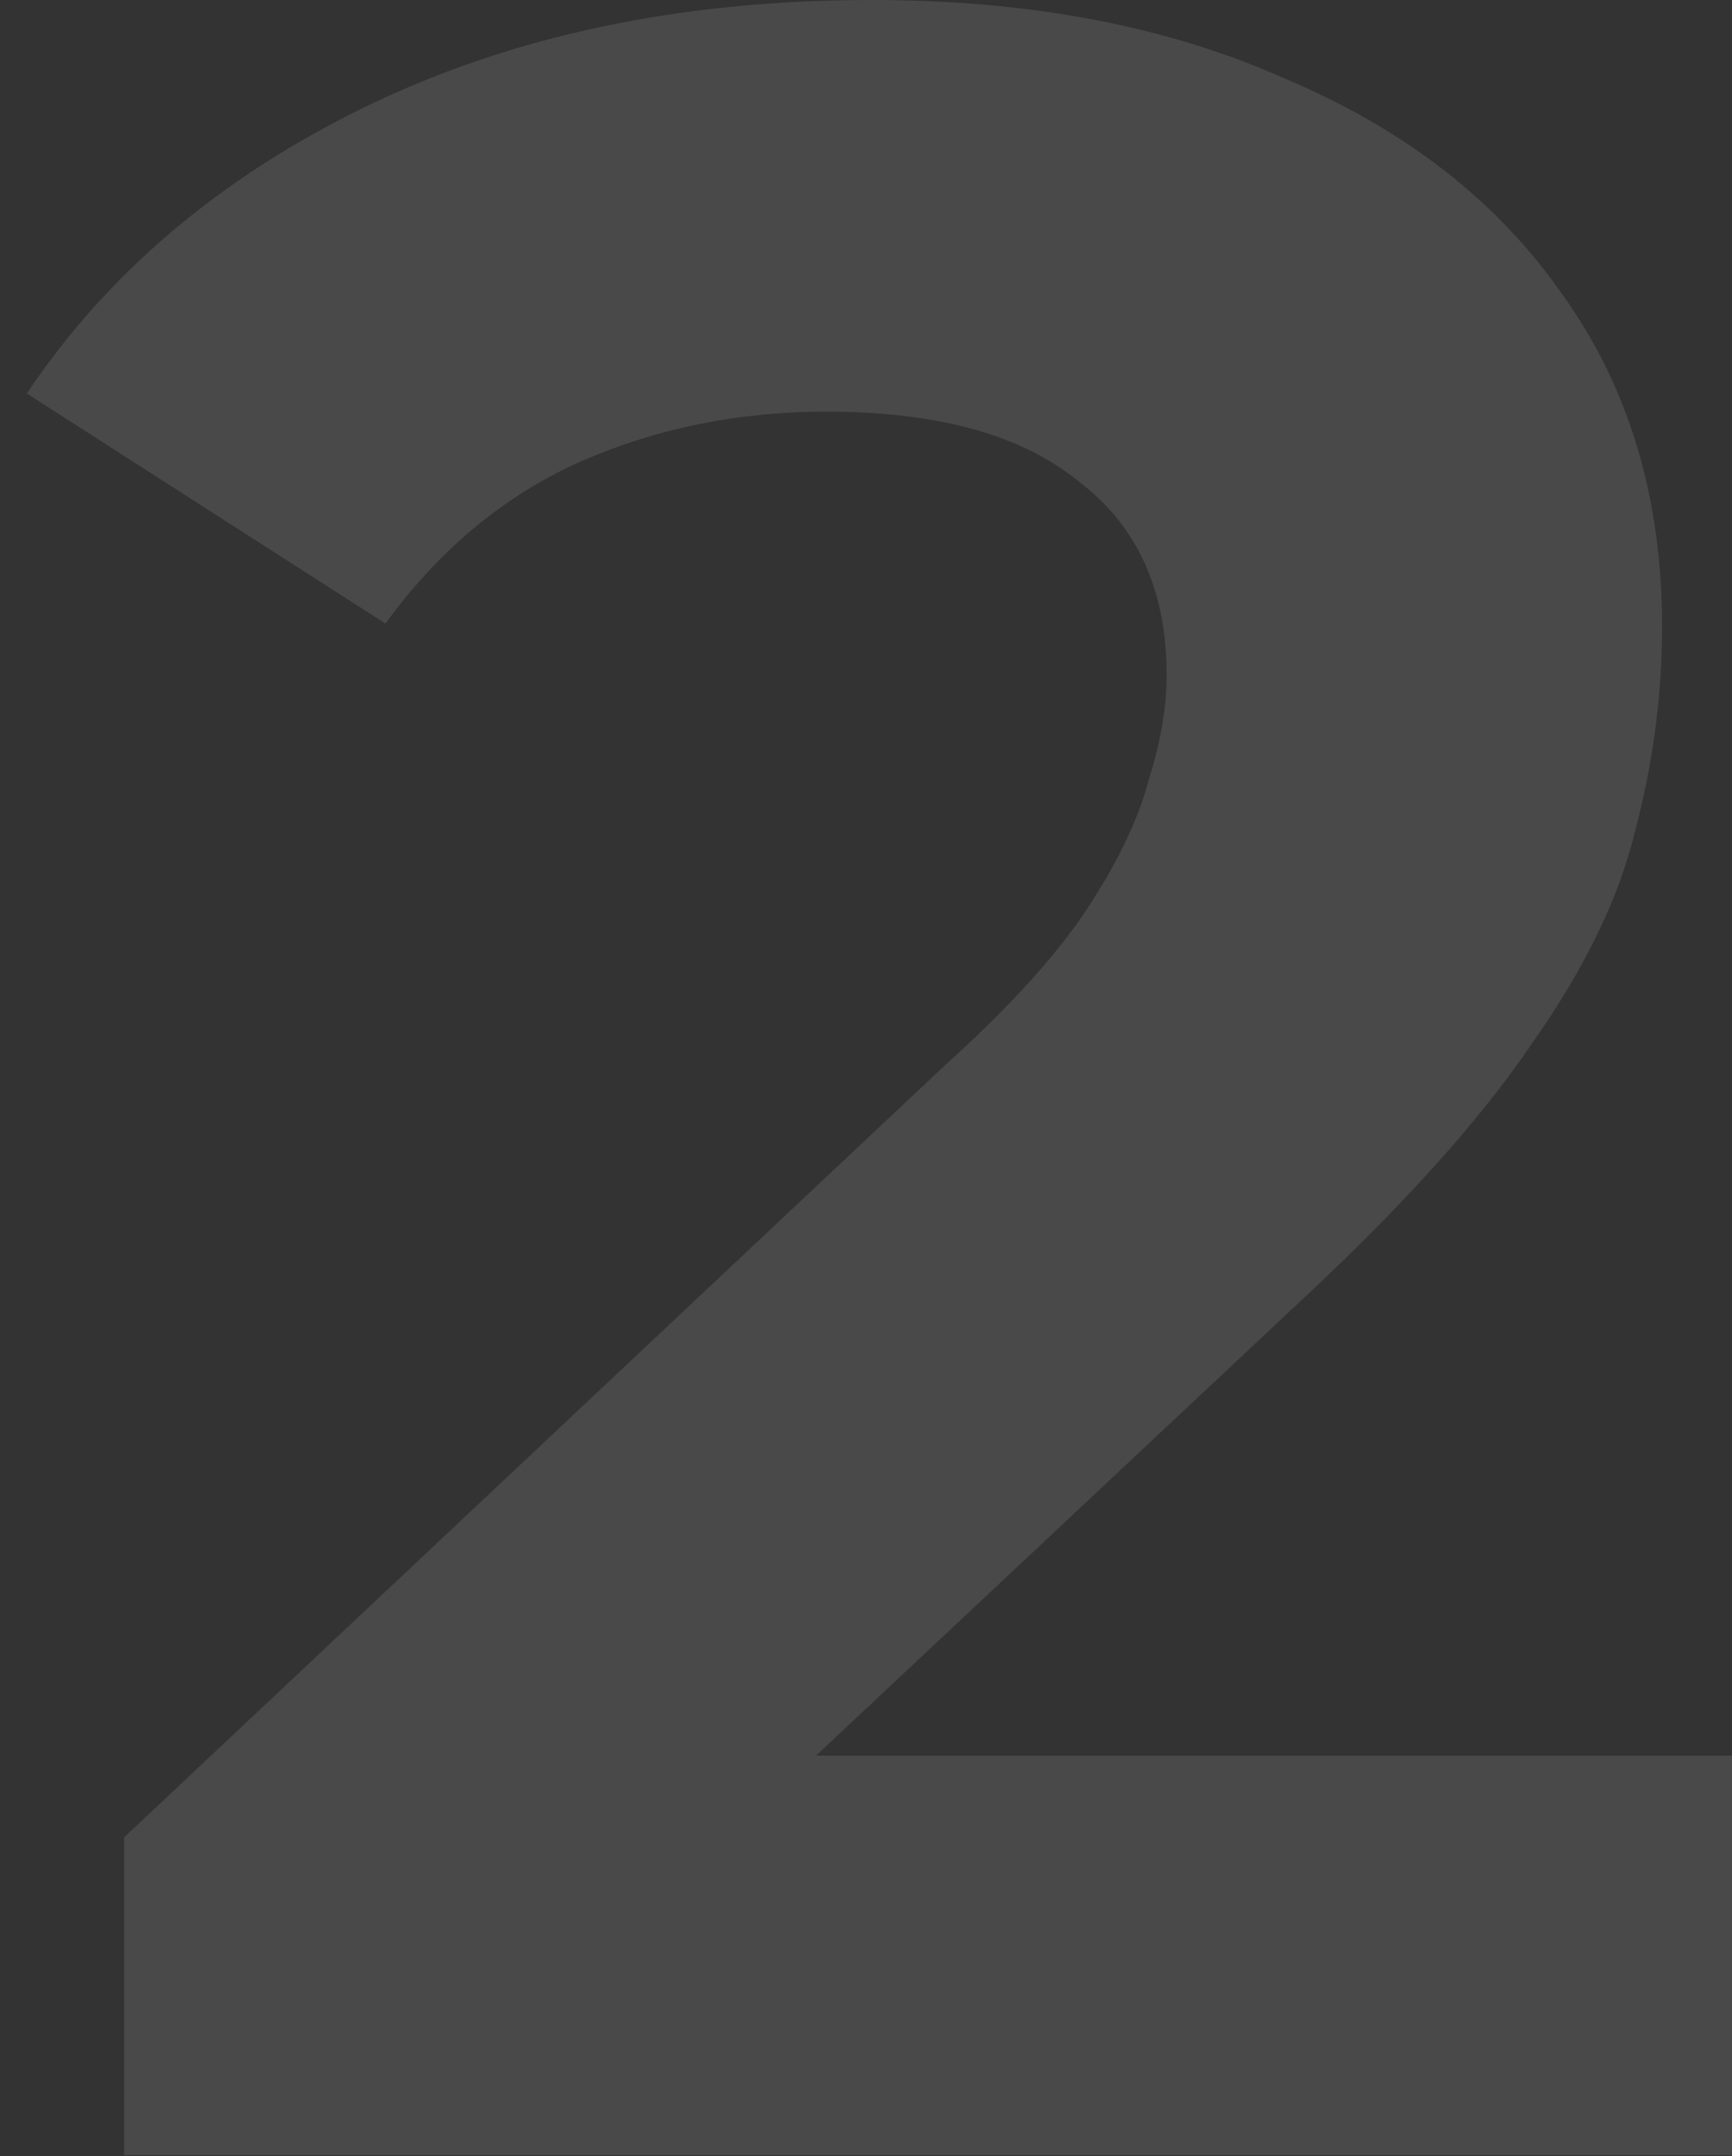 <svg width="49" height="61" viewBox="0 0 49 61" fill="none" xmlns="http://www.w3.org/2000/svg">
<rect x="0" y="0" width="49" height="61" fill="#333333" stroke="none"/>
<path opacity="0.11" d="M3.511 60.972V51.981L26.728 30.144C28.563 28.488 29.91 27.004 30.77 25.691C31.63 24.378 32.203 23.179 32.49 22.094C32.834 21.009 33.006 20.01 33.006 19.097C33.006 16.699 32.175 14.872 30.512 13.616C28.907 12.303 26.528 11.646 23.375 11.646C20.852 11.646 18.502 12.132 16.324 13.102C14.203 14.073 12.397 15.586 10.906 17.641L0.759 11.133C3.052 7.707 6.263 4.995 10.39 2.997C14.518 0.999 19.276 0 24.665 0C29.136 0 33.034 0.742 36.359 2.227C39.742 3.654 42.35 5.68 44.184 8.307C46.076 10.933 47.022 14.073 47.022 17.727C47.022 19.668 46.764 21.609 46.248 23.55C45.79 25.434 44.815 27.432 43.325 29.544C41.891 31.657 39.77 34.026 36.961 36.652L17.699 54.721L15.034 49.669H49V60.972H3.511Z" fill="white"/>
</svg>
